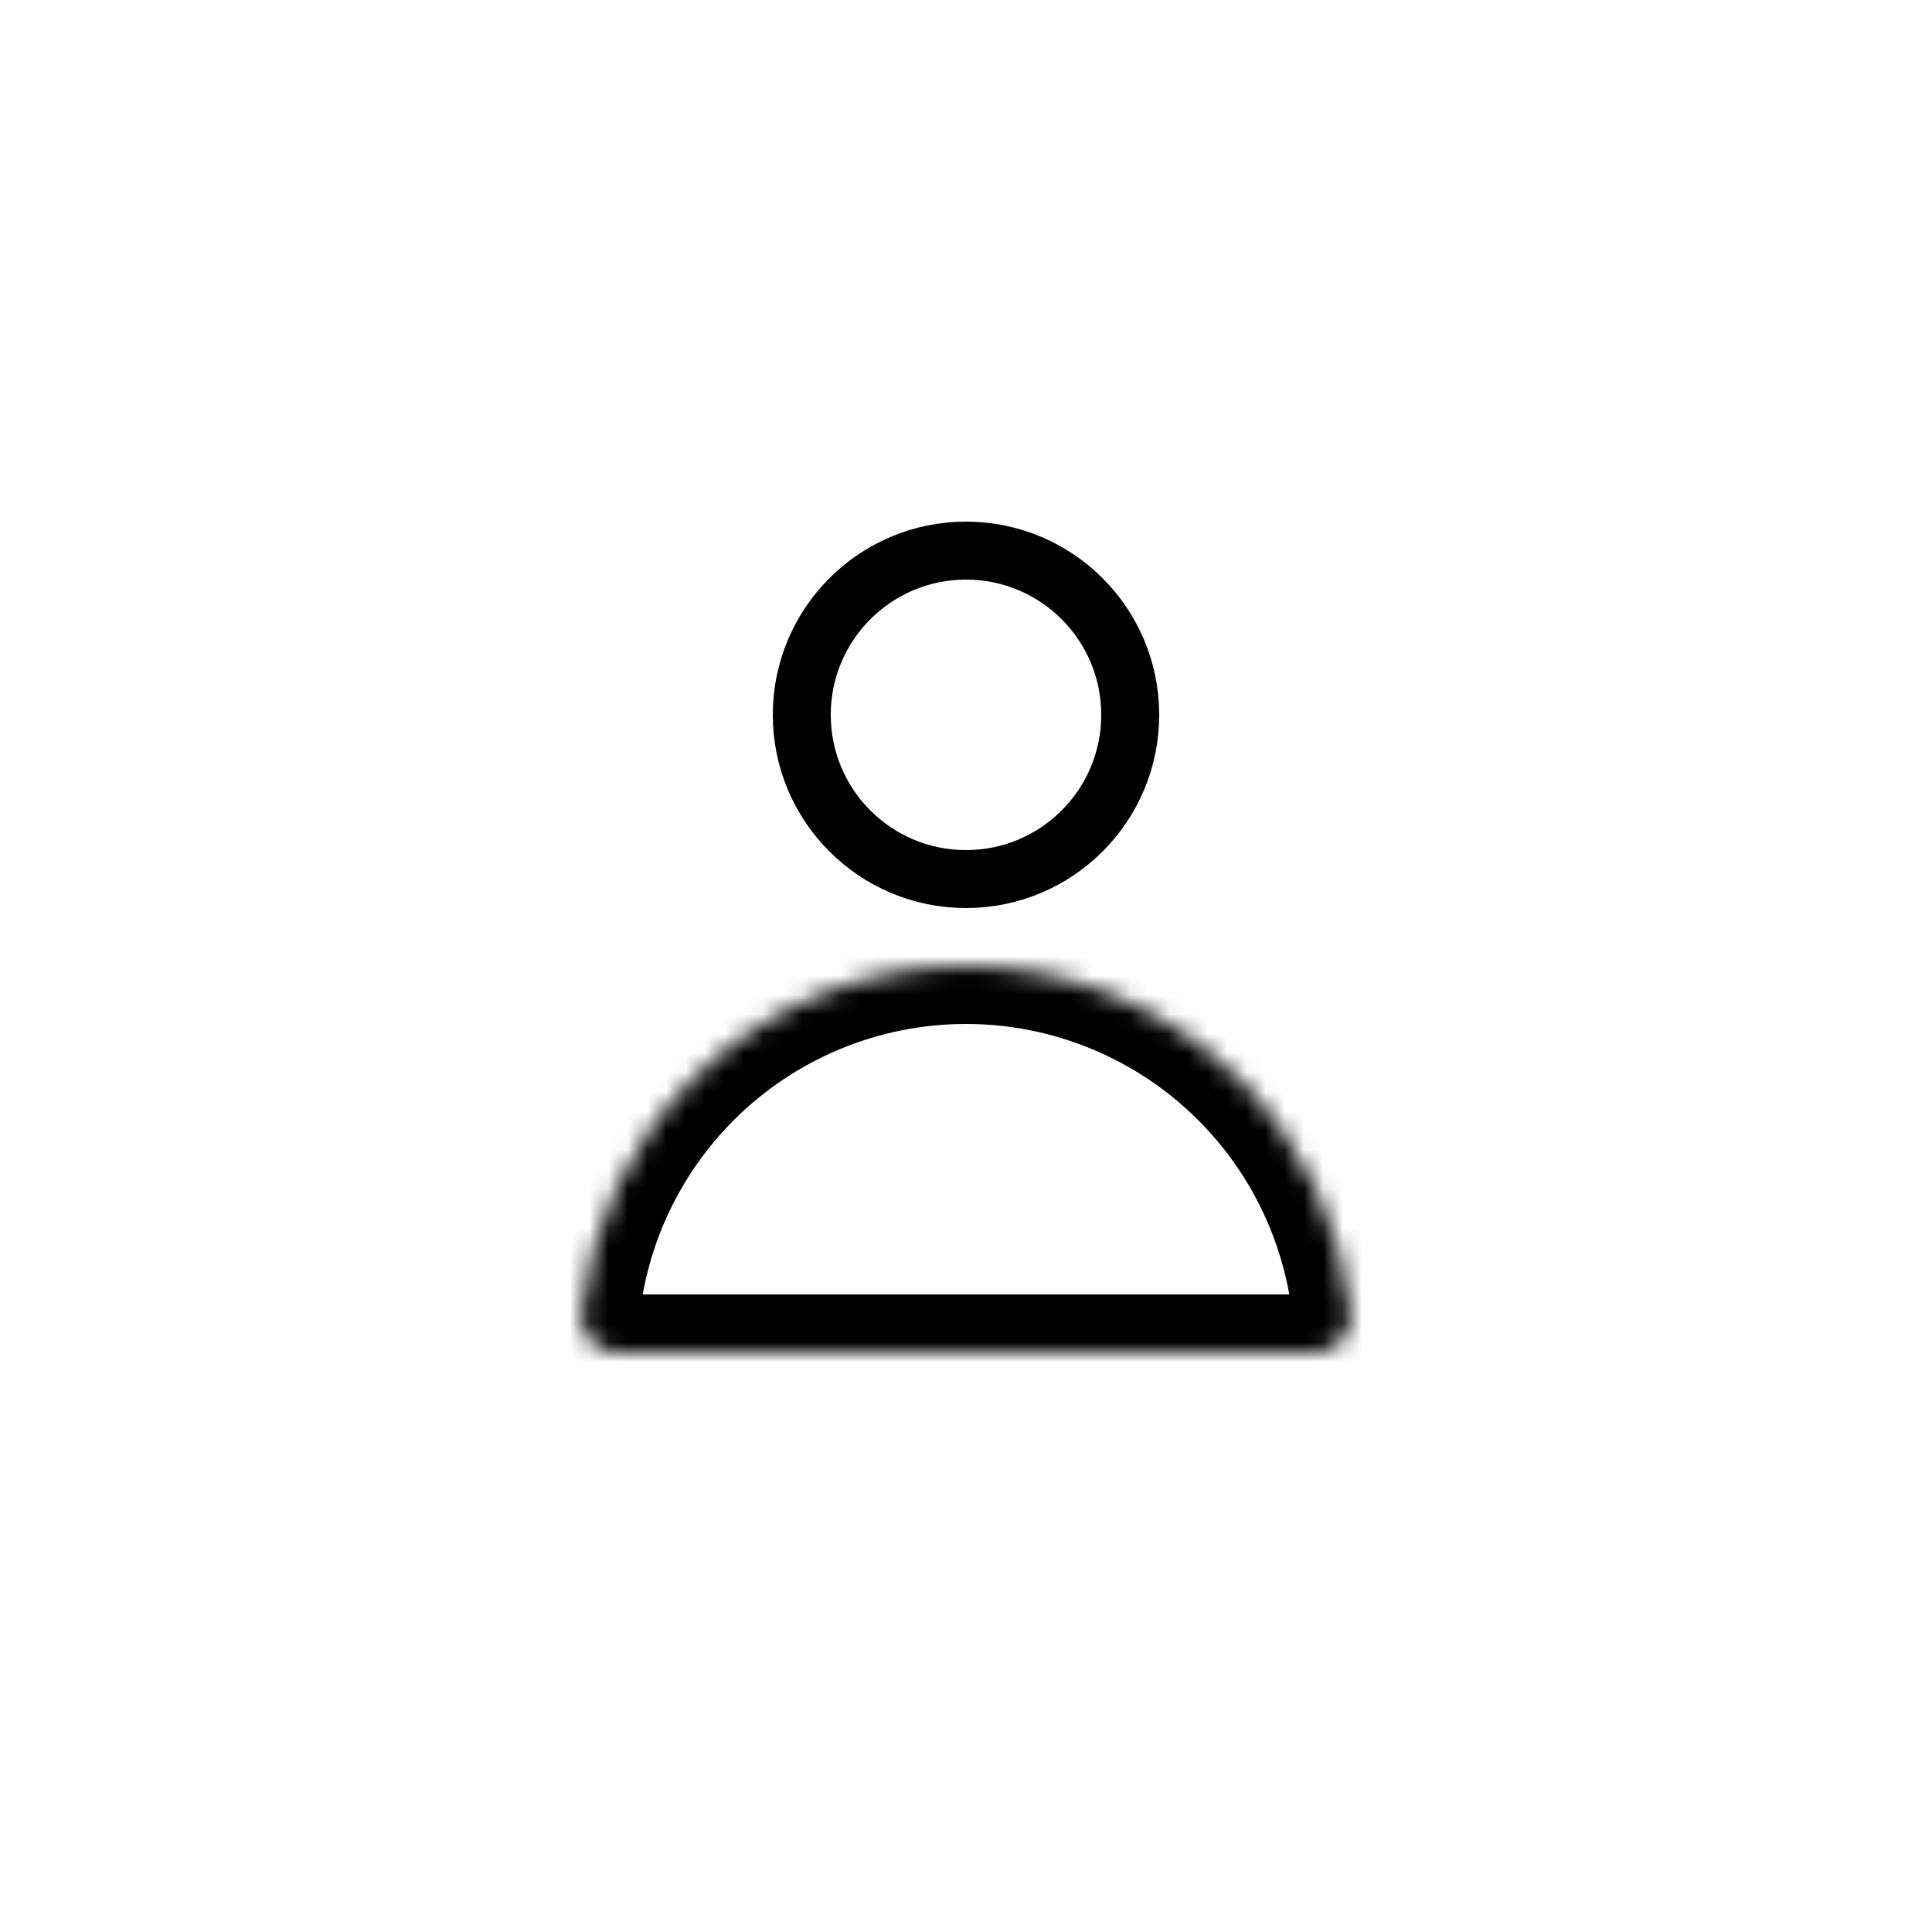 <svg width="100" height="100" viewBox="0 0 100 100" fill="none" xmlns="http://www.w3.org/2000/svg">
<rect width="100" height="100" fill="white"/>
<mask id="path-1-inside-1_1_9" fill="white">
<path d="M68 70C69.105 70 70.01 69.102 69.9 68.003C69.442 63.432 67.419 59.135 64.142 55.858C60.391 52.107 55.304 50 50 50C44.696 50 39.609 52.107 35.858 55.858C32.581 59.135 30.558 63.432 30.1 68.003C29.99 69.102 30.895 70 32 70L50 70H68Z"/>
</mask>
<path d="M68 70C69.105 70 70.01 69.102 69.9 68.003C69.442 63.432 67.419 59.135 64.142 55.858C60.391 52.107 55.304 50 50 50C44.696 50 39.609 52.107 35.858 55.858C32.581 59.135 30.558 63.432 30.1 68.003C29.99 69.102 30.895 70 32 70L50 70H68Z" stroke="black" stroke-width="6" mask="url(#path-1-inside-1_1_9)"/>
<circle cx="50" cy="37" r="8.5" stroke="black" stroke-width="3"/>
</svg>
